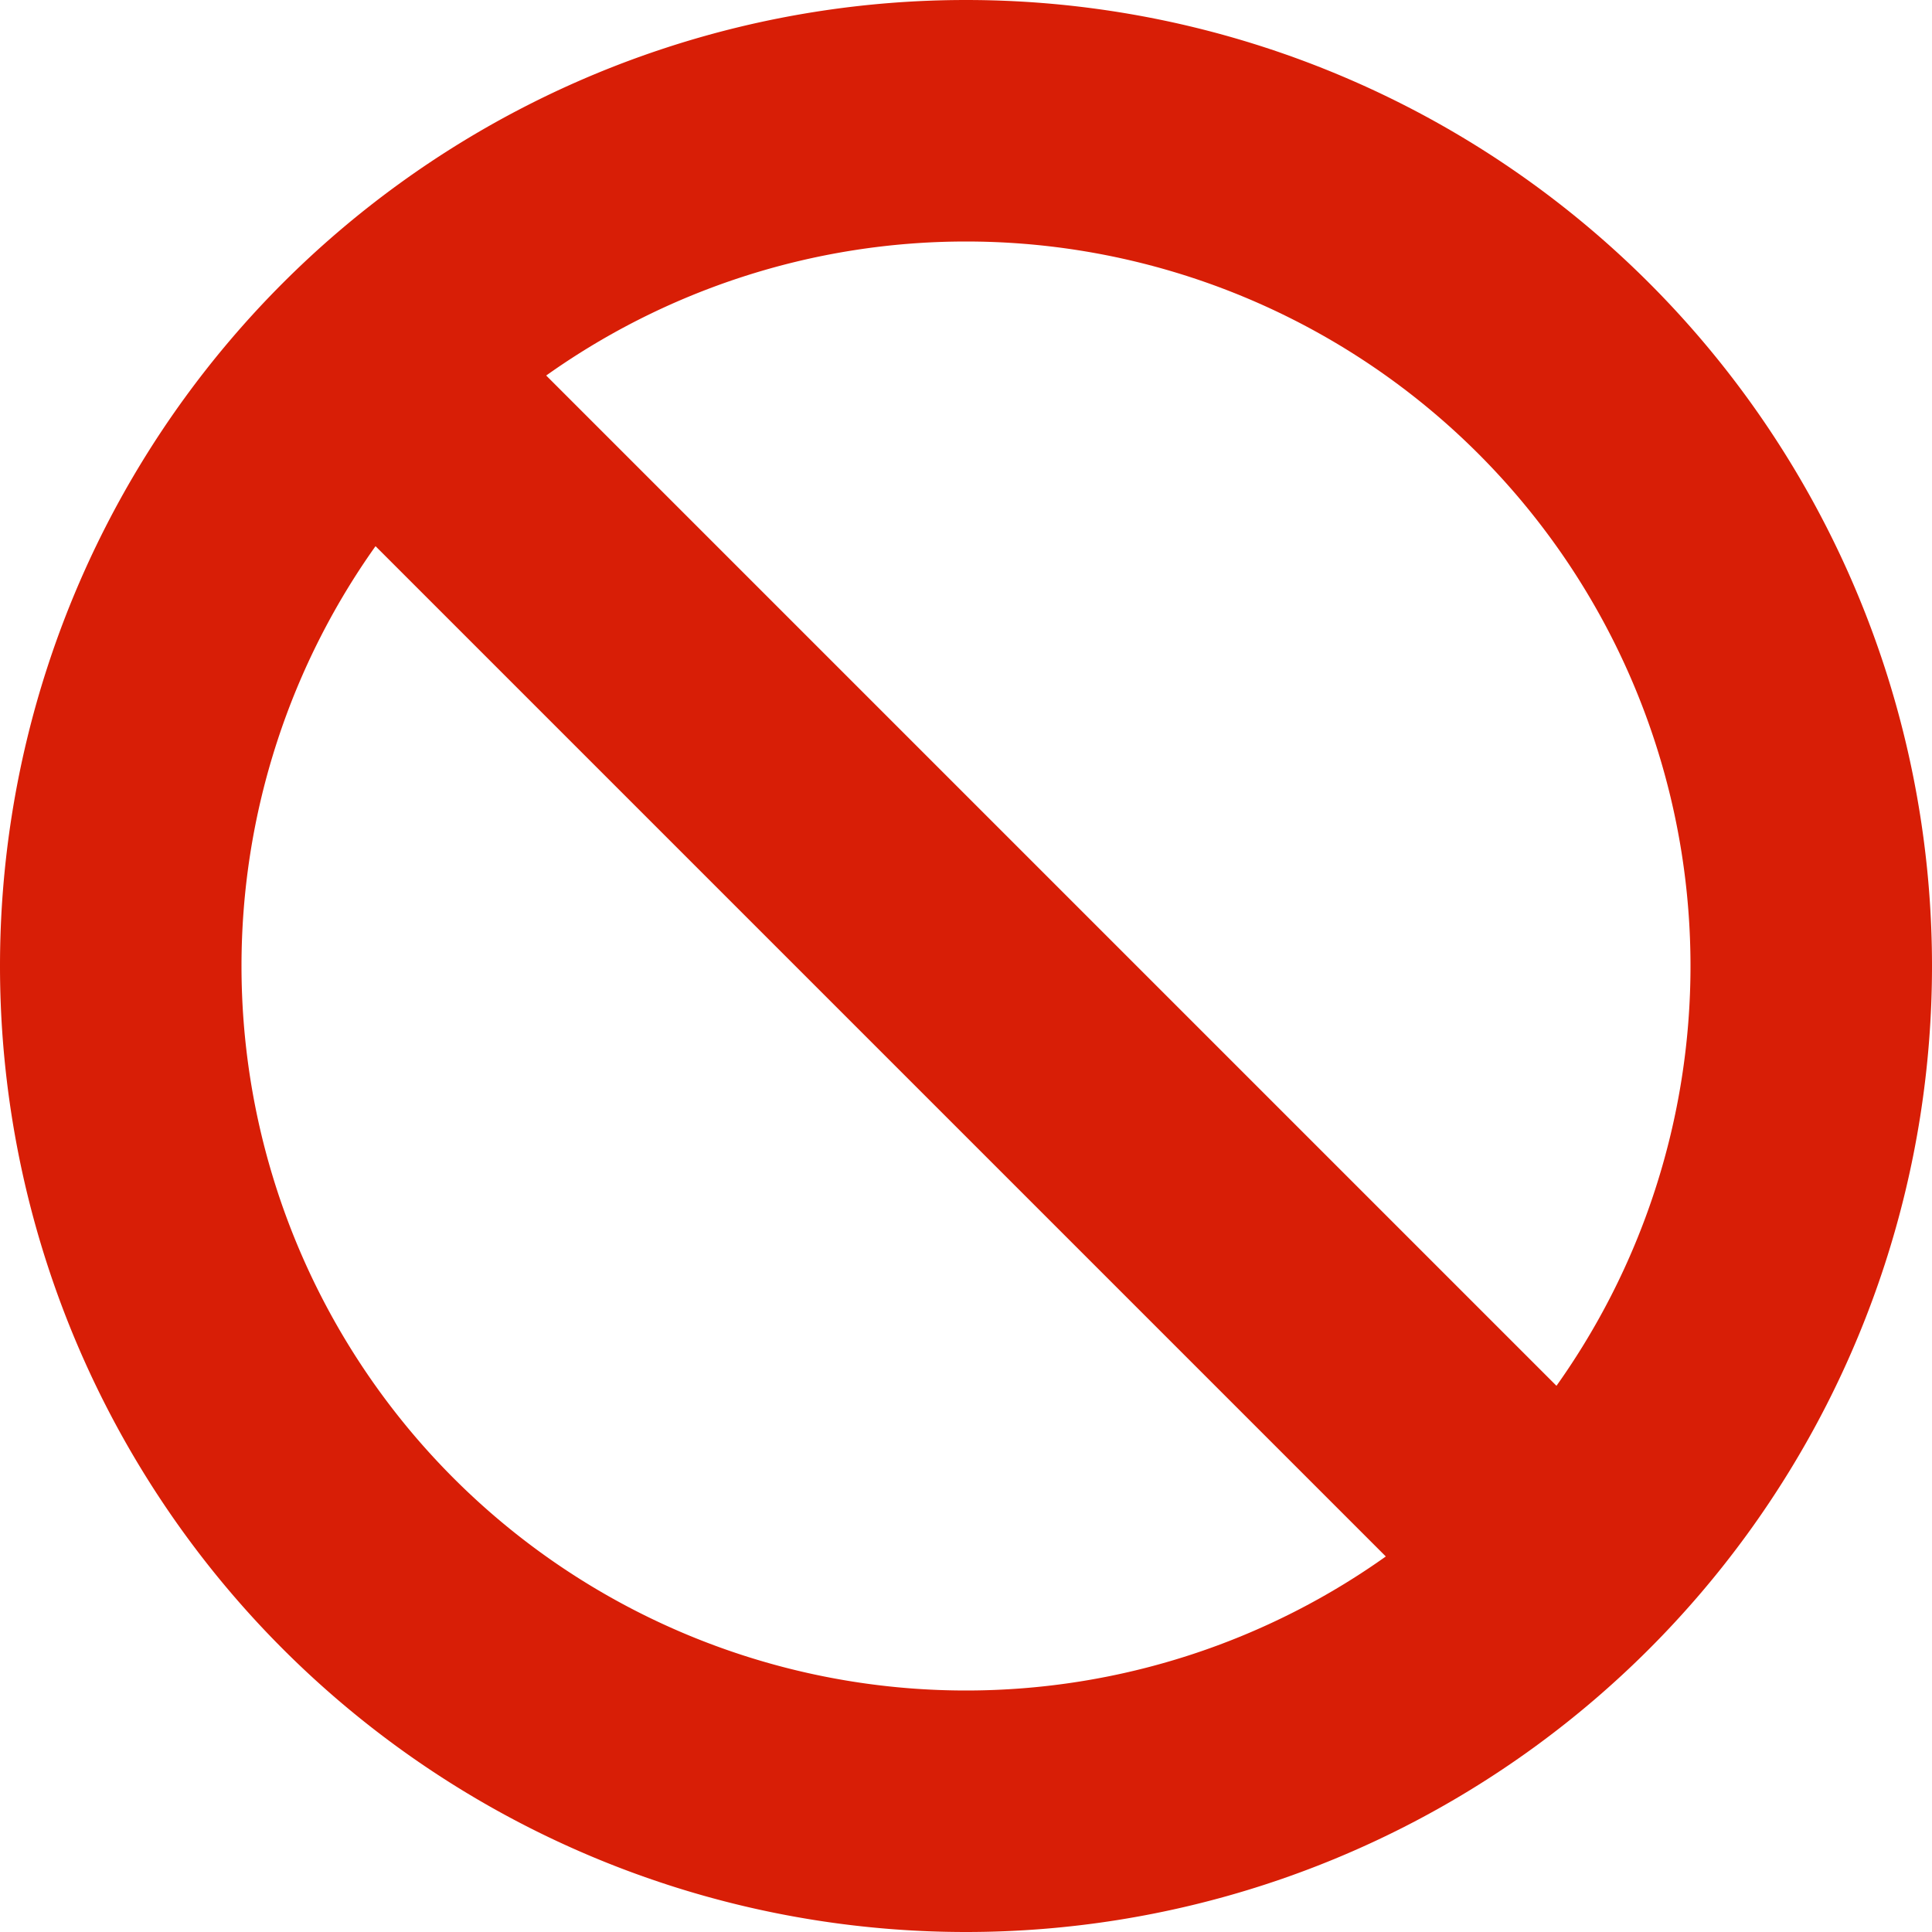 <?xml version="1.0" standalone="no"?><!DOCTYPE svg PUBLIC "-//W3C//DTD SVG 1.1//EN" "http://www.w3.org/Graphics/SVG/1.1/DTD/svg11.dtd"><svg t="1566355650660" class="icon" viewBox="0 0 1024 1024" version="1.1" xmlns="http://www.w3.org/2000/svg" p-id="1985" width="16" height="16" xmlns:xlink="http://www.w3.org/1999/xlink"><defs><style type="text/css"></style></defs><path d="M512 896a384 384 0 1 0 0-768 384 384 0 0 0 0 768zM512 1024A512 512 0 1 1 512 0a512 512 0 0 1 0 1024z" p-id="1986" fill="#d81e06"></path><path d="M168.107 258.56l90.453-90.453 597.333 597.333-90.453 90.453z" p-id="1987" fill="#d81e06"></path></svg>